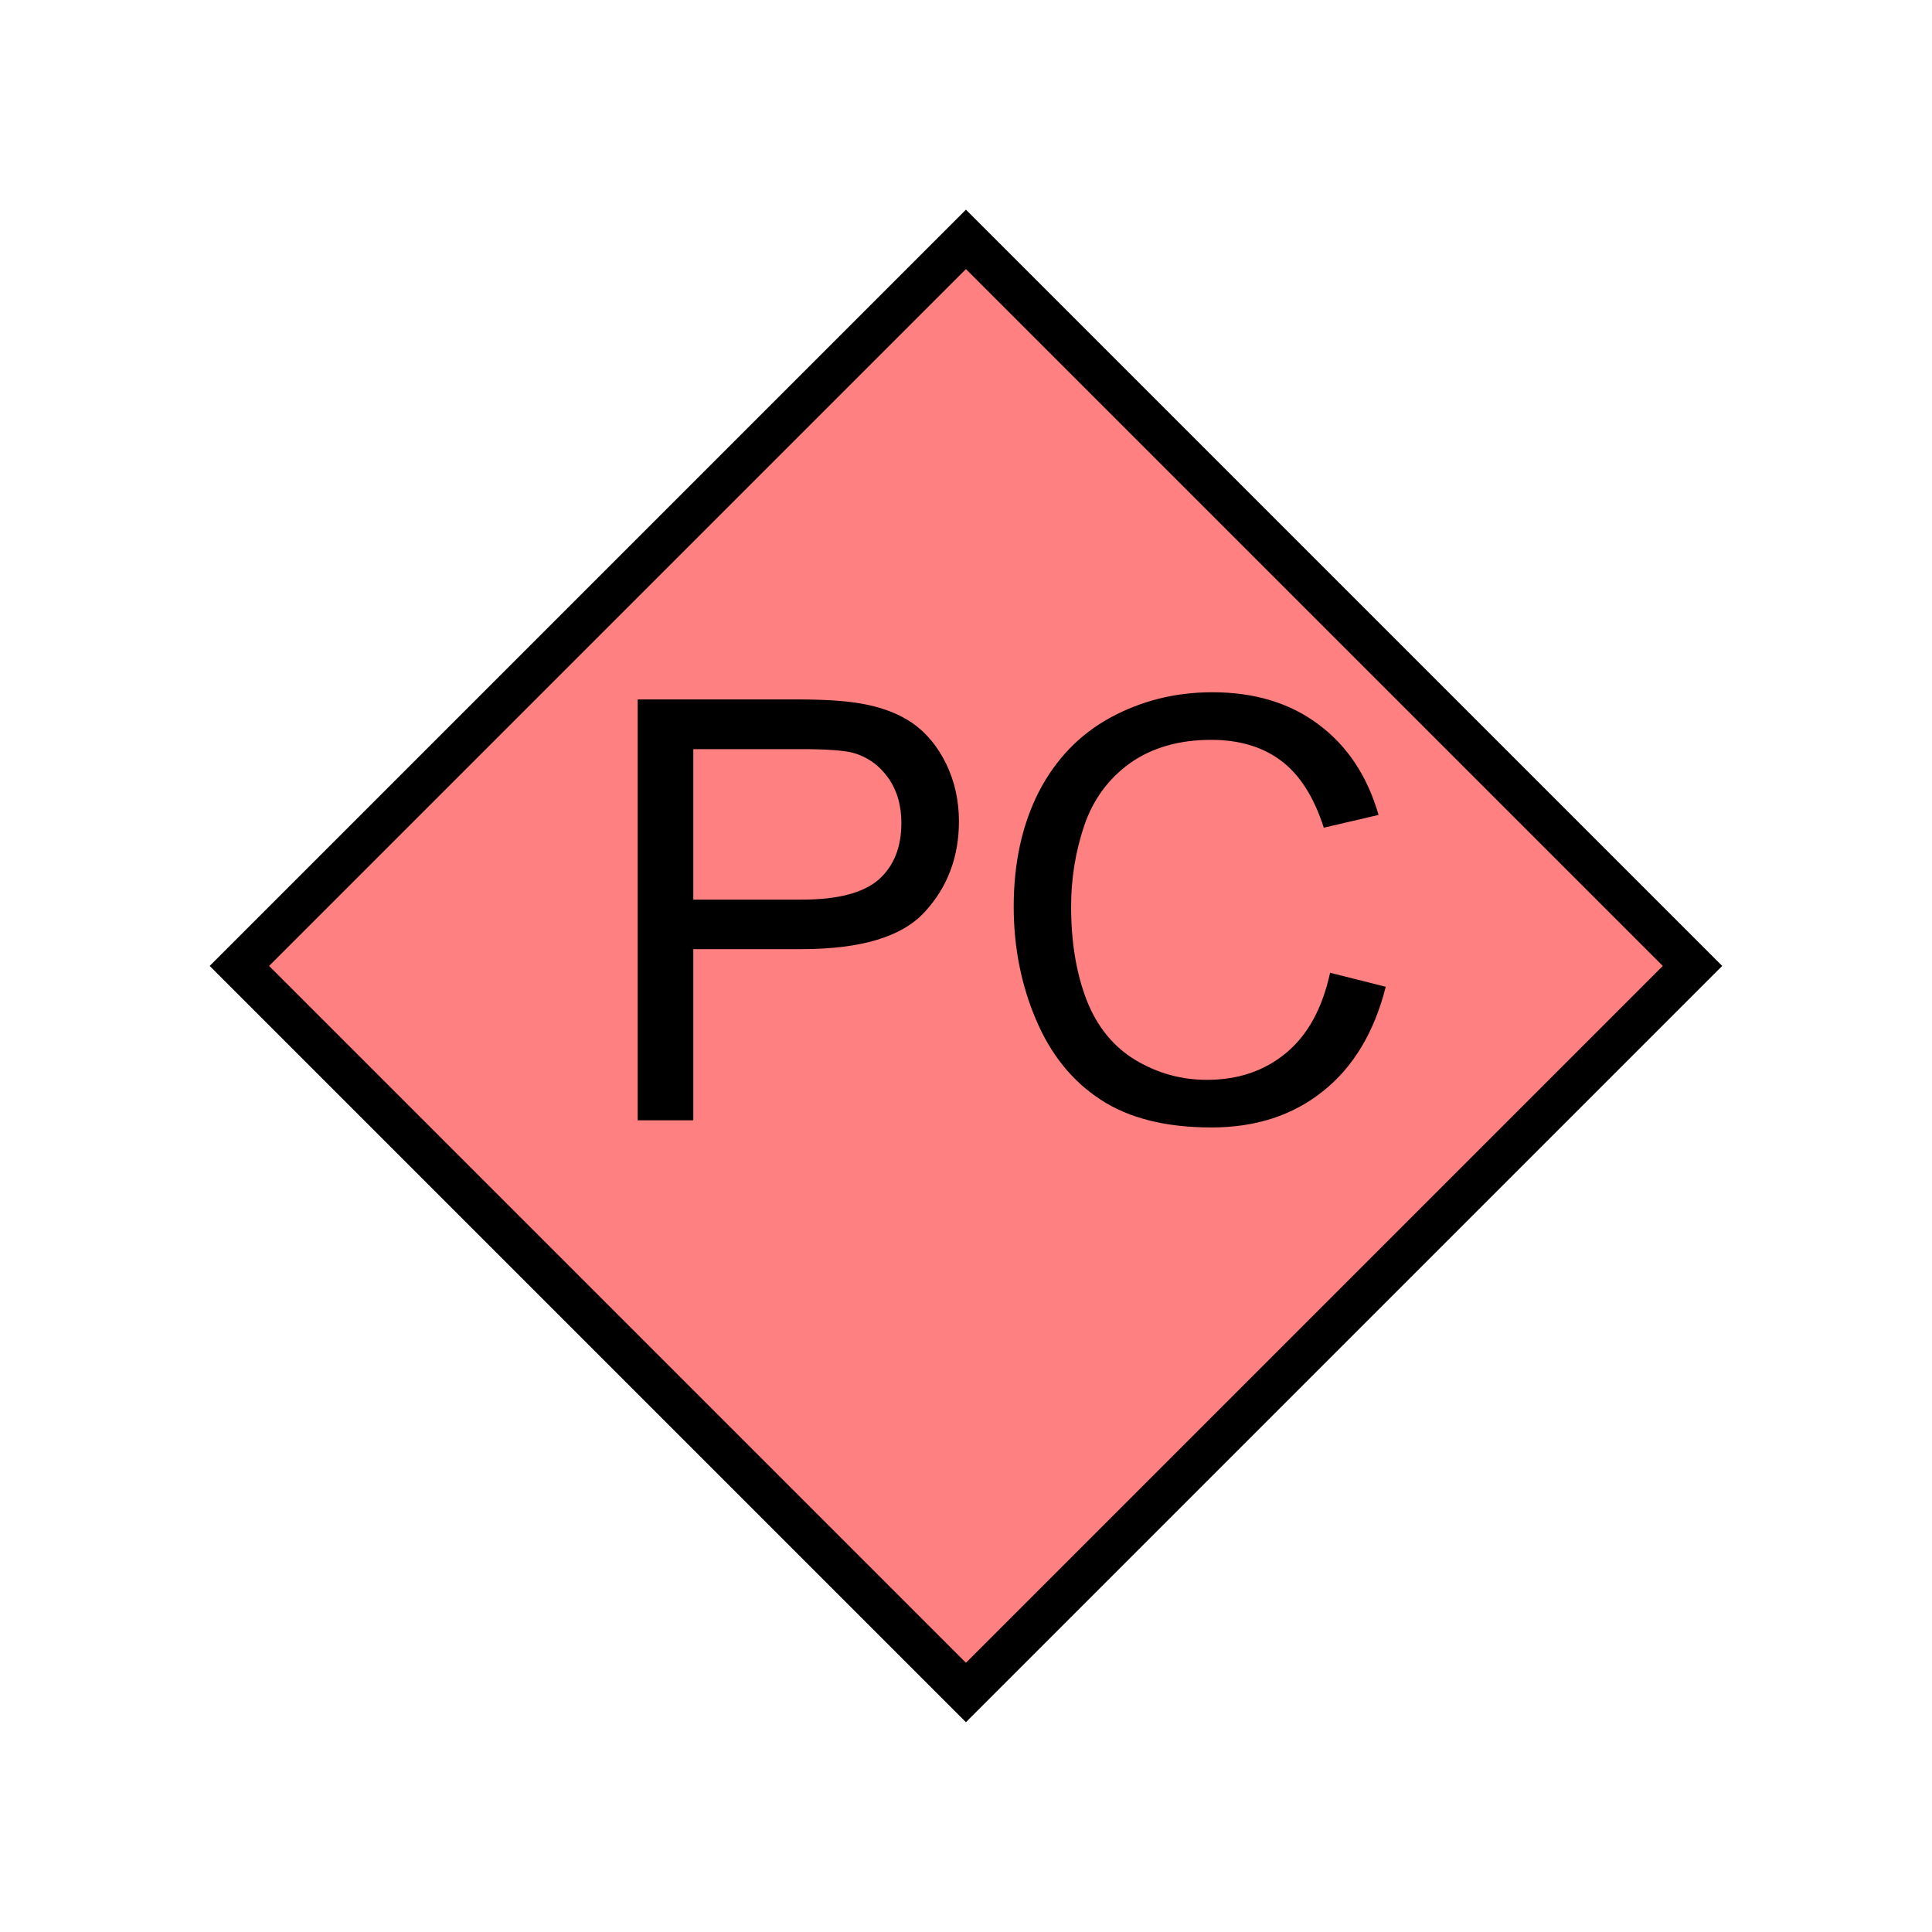 <?xml version="1.0" encoding="UTF-8" standalone="no"?>
<svg
   xmlns:dc="http://purl.org/dc/elements/1.1/"
   xmlns:cc="http://creativecommons.org/ns#"
   xmlns:rdf="http://www.w3.org/1999/02/22-rdf-syntax-ns#"
   xmlns:svg="http://www.w3.org/2000/svg"
   xmlns="http://www.w3.org/2000/svg"
   id="svg11"
   height="116.73mm"
   width="116.73mm"
   version="1.0">
  <defs
     id="defs3">
    <pattern
       y="0"
       x="0"
       height="6"
       width="6"
       patternUnits="userSpaceOnUse"
       id="EMFhbasepattern" />
  </defs>
  <path
     id="path5"
     d="  M 220.578,386.492   L 220.578,386.492   L 386.492,220.578   L 220.578,54.665   L 54.665,220.578   z "
     style="fill:#ff8080;fill-rule:evenodd;fill-opacity:1;stroke:none;" />
  <path
     id="path7"
     d="  M 220.578,386.492   L 220.578,386.492   L 386.492,220.578   L 220.578,54.665   L 54.665,220.578   z "
     style="fill:none;stroke:#000000;stroke-width:9.59px;stroke-linecap:butt;stroke-linejoin:miter;stroke-miterlimit:10;stroke-dasharray:none;stroke-opacity:1;" />
  <path
     id="path9"
     d="  M 145.614,255.823   L 145.614,159.719   L 181.857,159.719   C 188.251,159.719 193.126,160.039 196.483,160.639   C 201.198,161.438 205.154,162.916 208.351,165.114   C 211.547,167.352 214.105,170.429 216.063,174.425   C 217.981,178.381 218.98,182.776 218.98,187.532   C 218.98,195.683 216.383,202.596 211.148,208.271   C 205.953,213.945 196.562,216.742 182.976,216.742   L 158.321,216.742   L 158.321,255.823   z  M 158.321,205.434   L 183.176,205.434   C 191.368,205.434 197.202,203.875 200.678,200.838   C 204.115,197.761 205.833,193.486 205.833,187.891   C 205.833,183.895 204.834,180.459 202.796,177.582   C 200.758,174.744 198.081,172.826 194.764,171.907   C 192.646,171.348 188.69,171.068 182.896,171.068   L 158.321,171.068   z  M 303.735,222.137   L 316.442,225.334   C 313.805,235.803 308.969,243.755 302.056,249.23   C 295.143,254.744 286.672,257.461 276.642,257.461   C 266.292,257.461 257.861,255.383 251.387,251.148   C 244.874,246.912 239.959,240.838 236.562,232.806   C 233.166,224.814 231.487,216.223 231.487,207.072   C 231.487,197.042 233.405,188.331 237.202,180.858   C 241.038,173.426 246.472,167.751 253.545,163.875   C 260.618,160.039 268.37,158.081 276.842,158.081   C 286.472,158.081 294.544,160.519 301.097,165.434   C 307.651,170.309 312.246,177.222 314.804,186.093   L 302.296,189.01   C 300.058,182.017 296.822,176.942 292.586,173.745   C 288.35,170.549 282.996,168.95 276.602,168.95   C 269.209,168.95 263.016,170.748 258.061,174.265   C 253.106,177.821 249.629,182.577 247.591,188.531   C 245.593,194.485 244.594,200.638 244.594,206.992   C 244.594,215.184 245.793,222.297 248.151,228.41   C 250.548,234.484 254.264,239.04 259.299,242.077   C 264.294,245.074 269.769,246.592 275.603,246.592   C 282.716,246.592 288.75,244.554 293.705,240.438   C 298.66,236.322 301.976,230.209 303.735,222.137   z "
     style="fill:#000000;fill-rule:evenodd;fill-opacity:1;stroke:none;" />
</svg>
